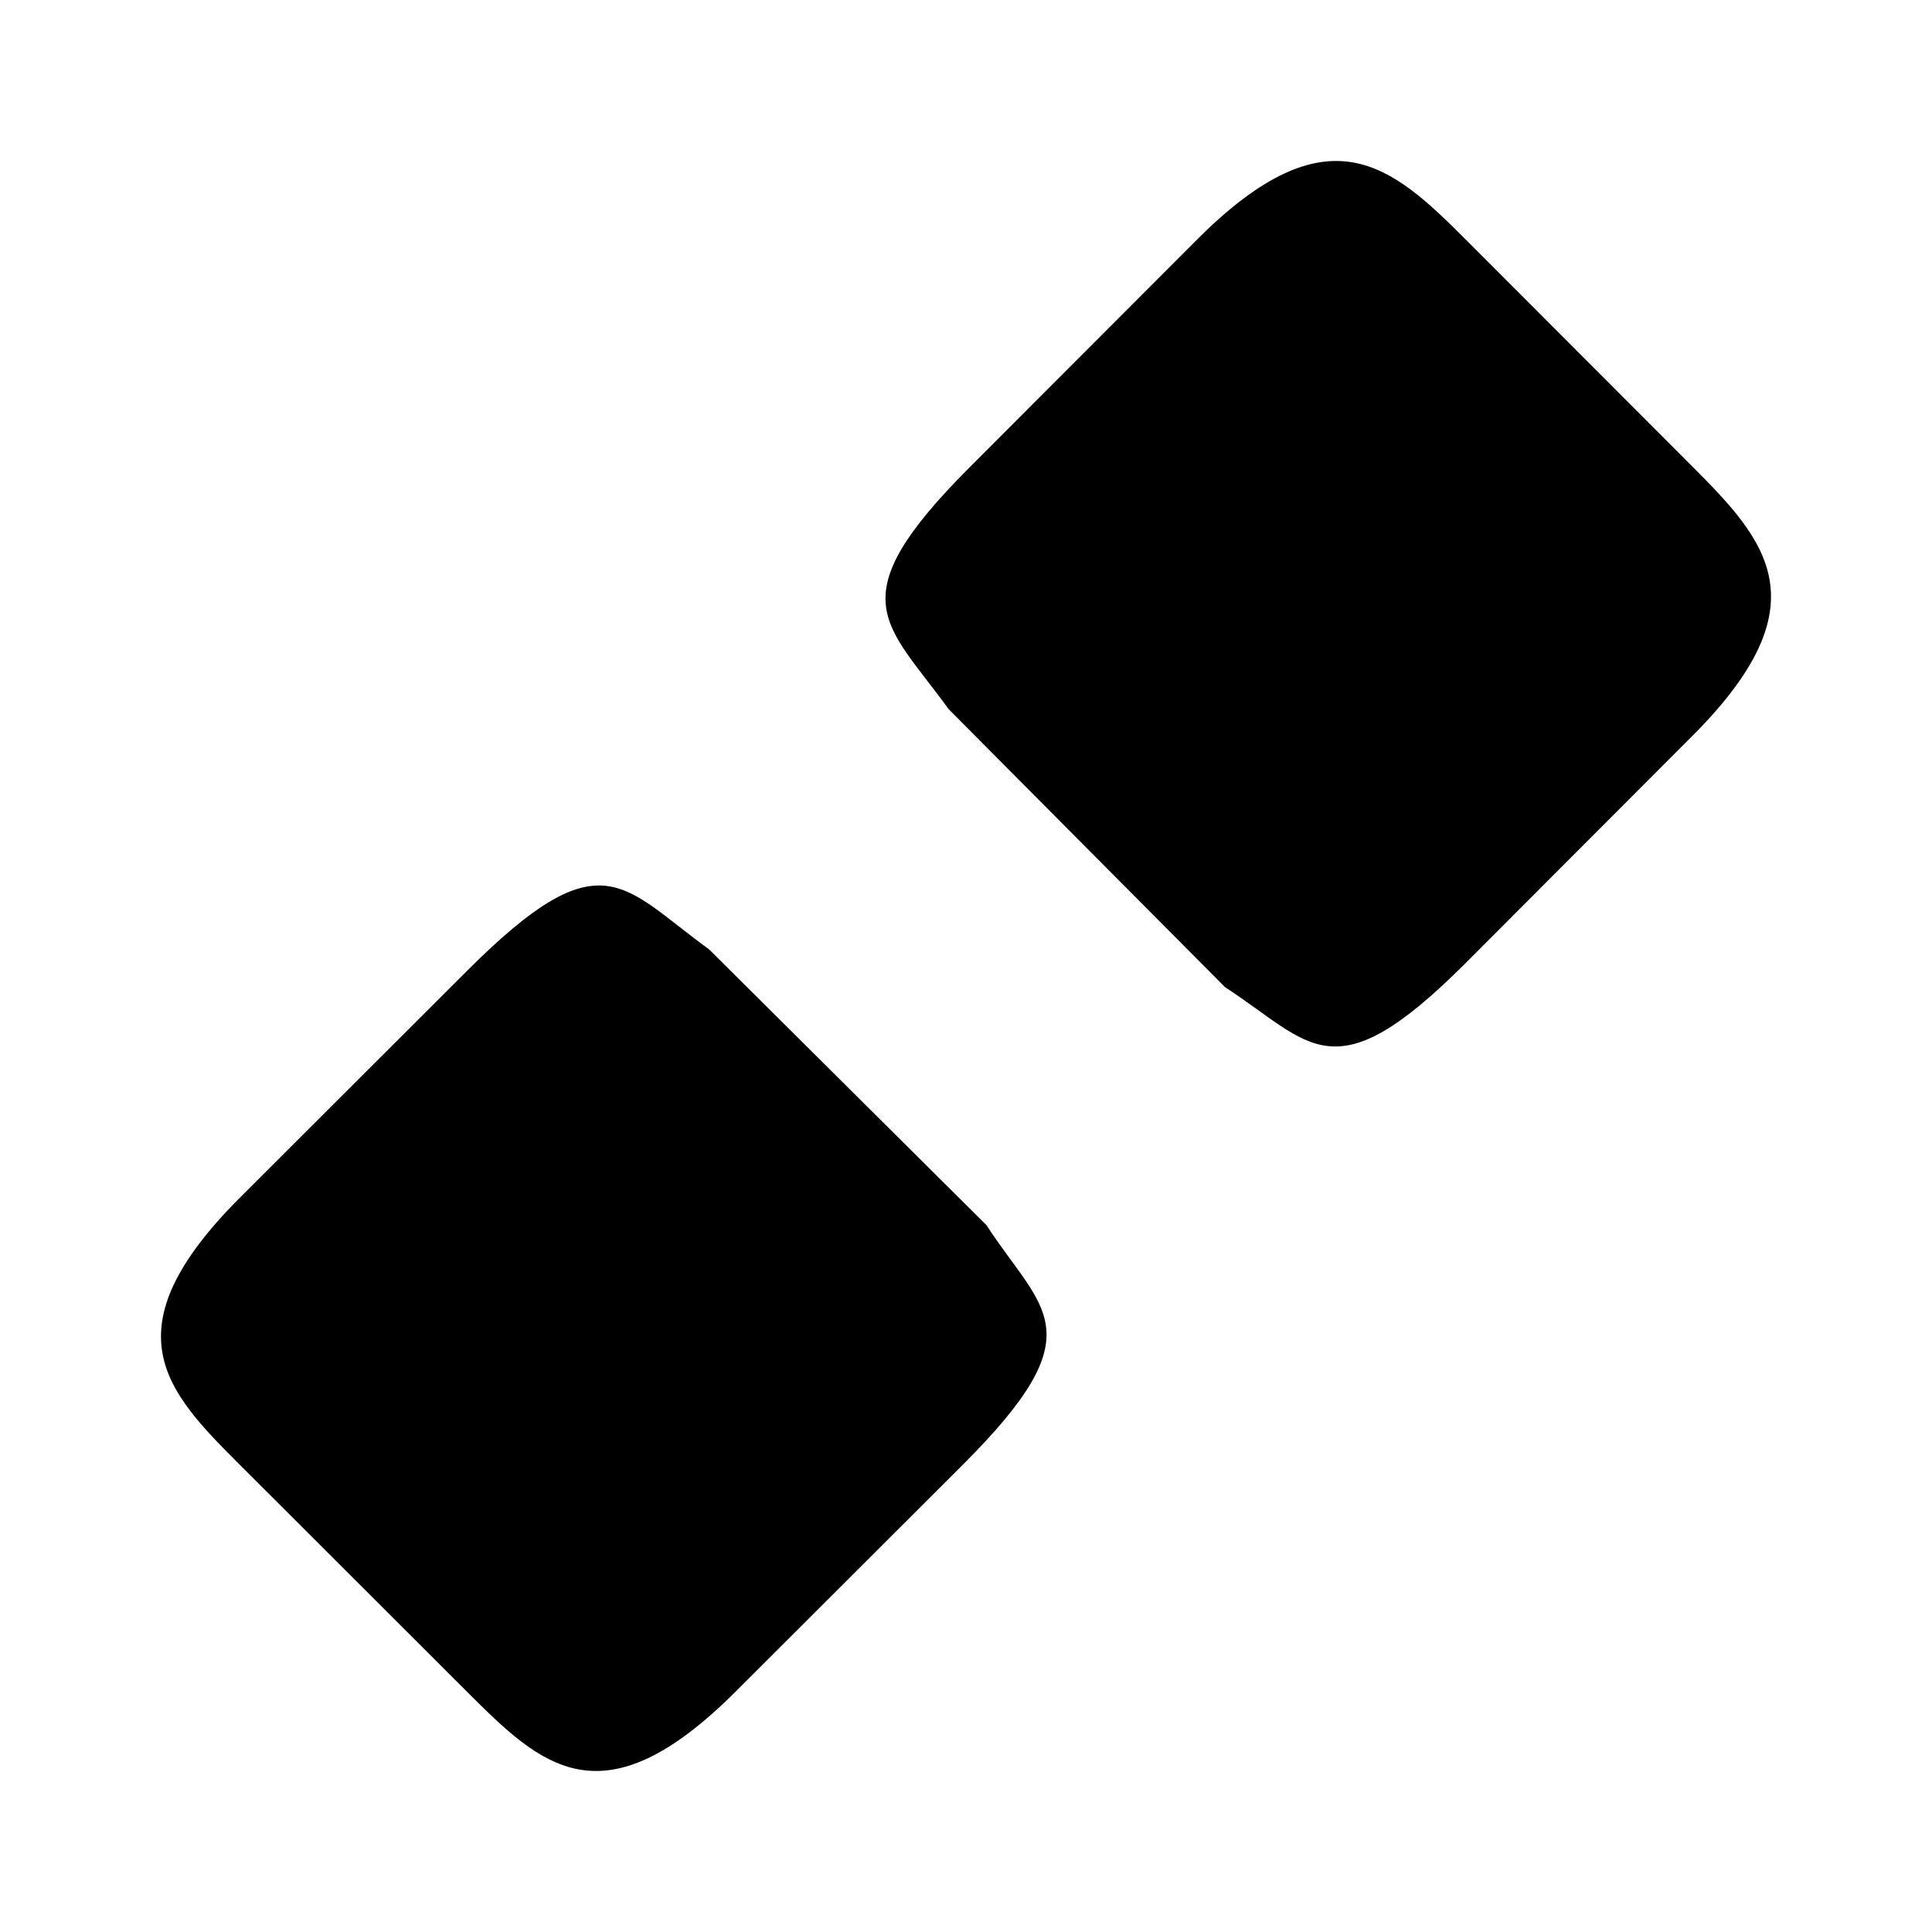 <svg viewBox="0 0 24 24" xmlns="http://www.w3.org/2000/svg"><path d="M8.5 15.5L15.5 8.5"/><path d="M15.218 12.263C16.293 12.961 16.557 13.614 18.201 11.969L21.024 9.141C22.656 7.507 21.947 6.72 21.024 5.796L18.209 2.977C17.287 2.054 16.502 1.342 14.869 2.977L12.045 5.805C10.4 7.452 11.002 7.727 11.784 8.809"/><path d="M12.254 15.219C12.951 16.292 13.63 16.528 11.96 18.196L9.138 21.014C7.477 22.672 6.722 21.934 5.8 21.014L2.987 18.204C2.065 17.284 1.327 16.528 2.987 14.871L5.809 12.053C7.477 10.387 7.727 11.011 8.807 11.792"/><path d="M21 16H19M16 21V19"/><path d="M3 8H5M8 3V5"/></svg>